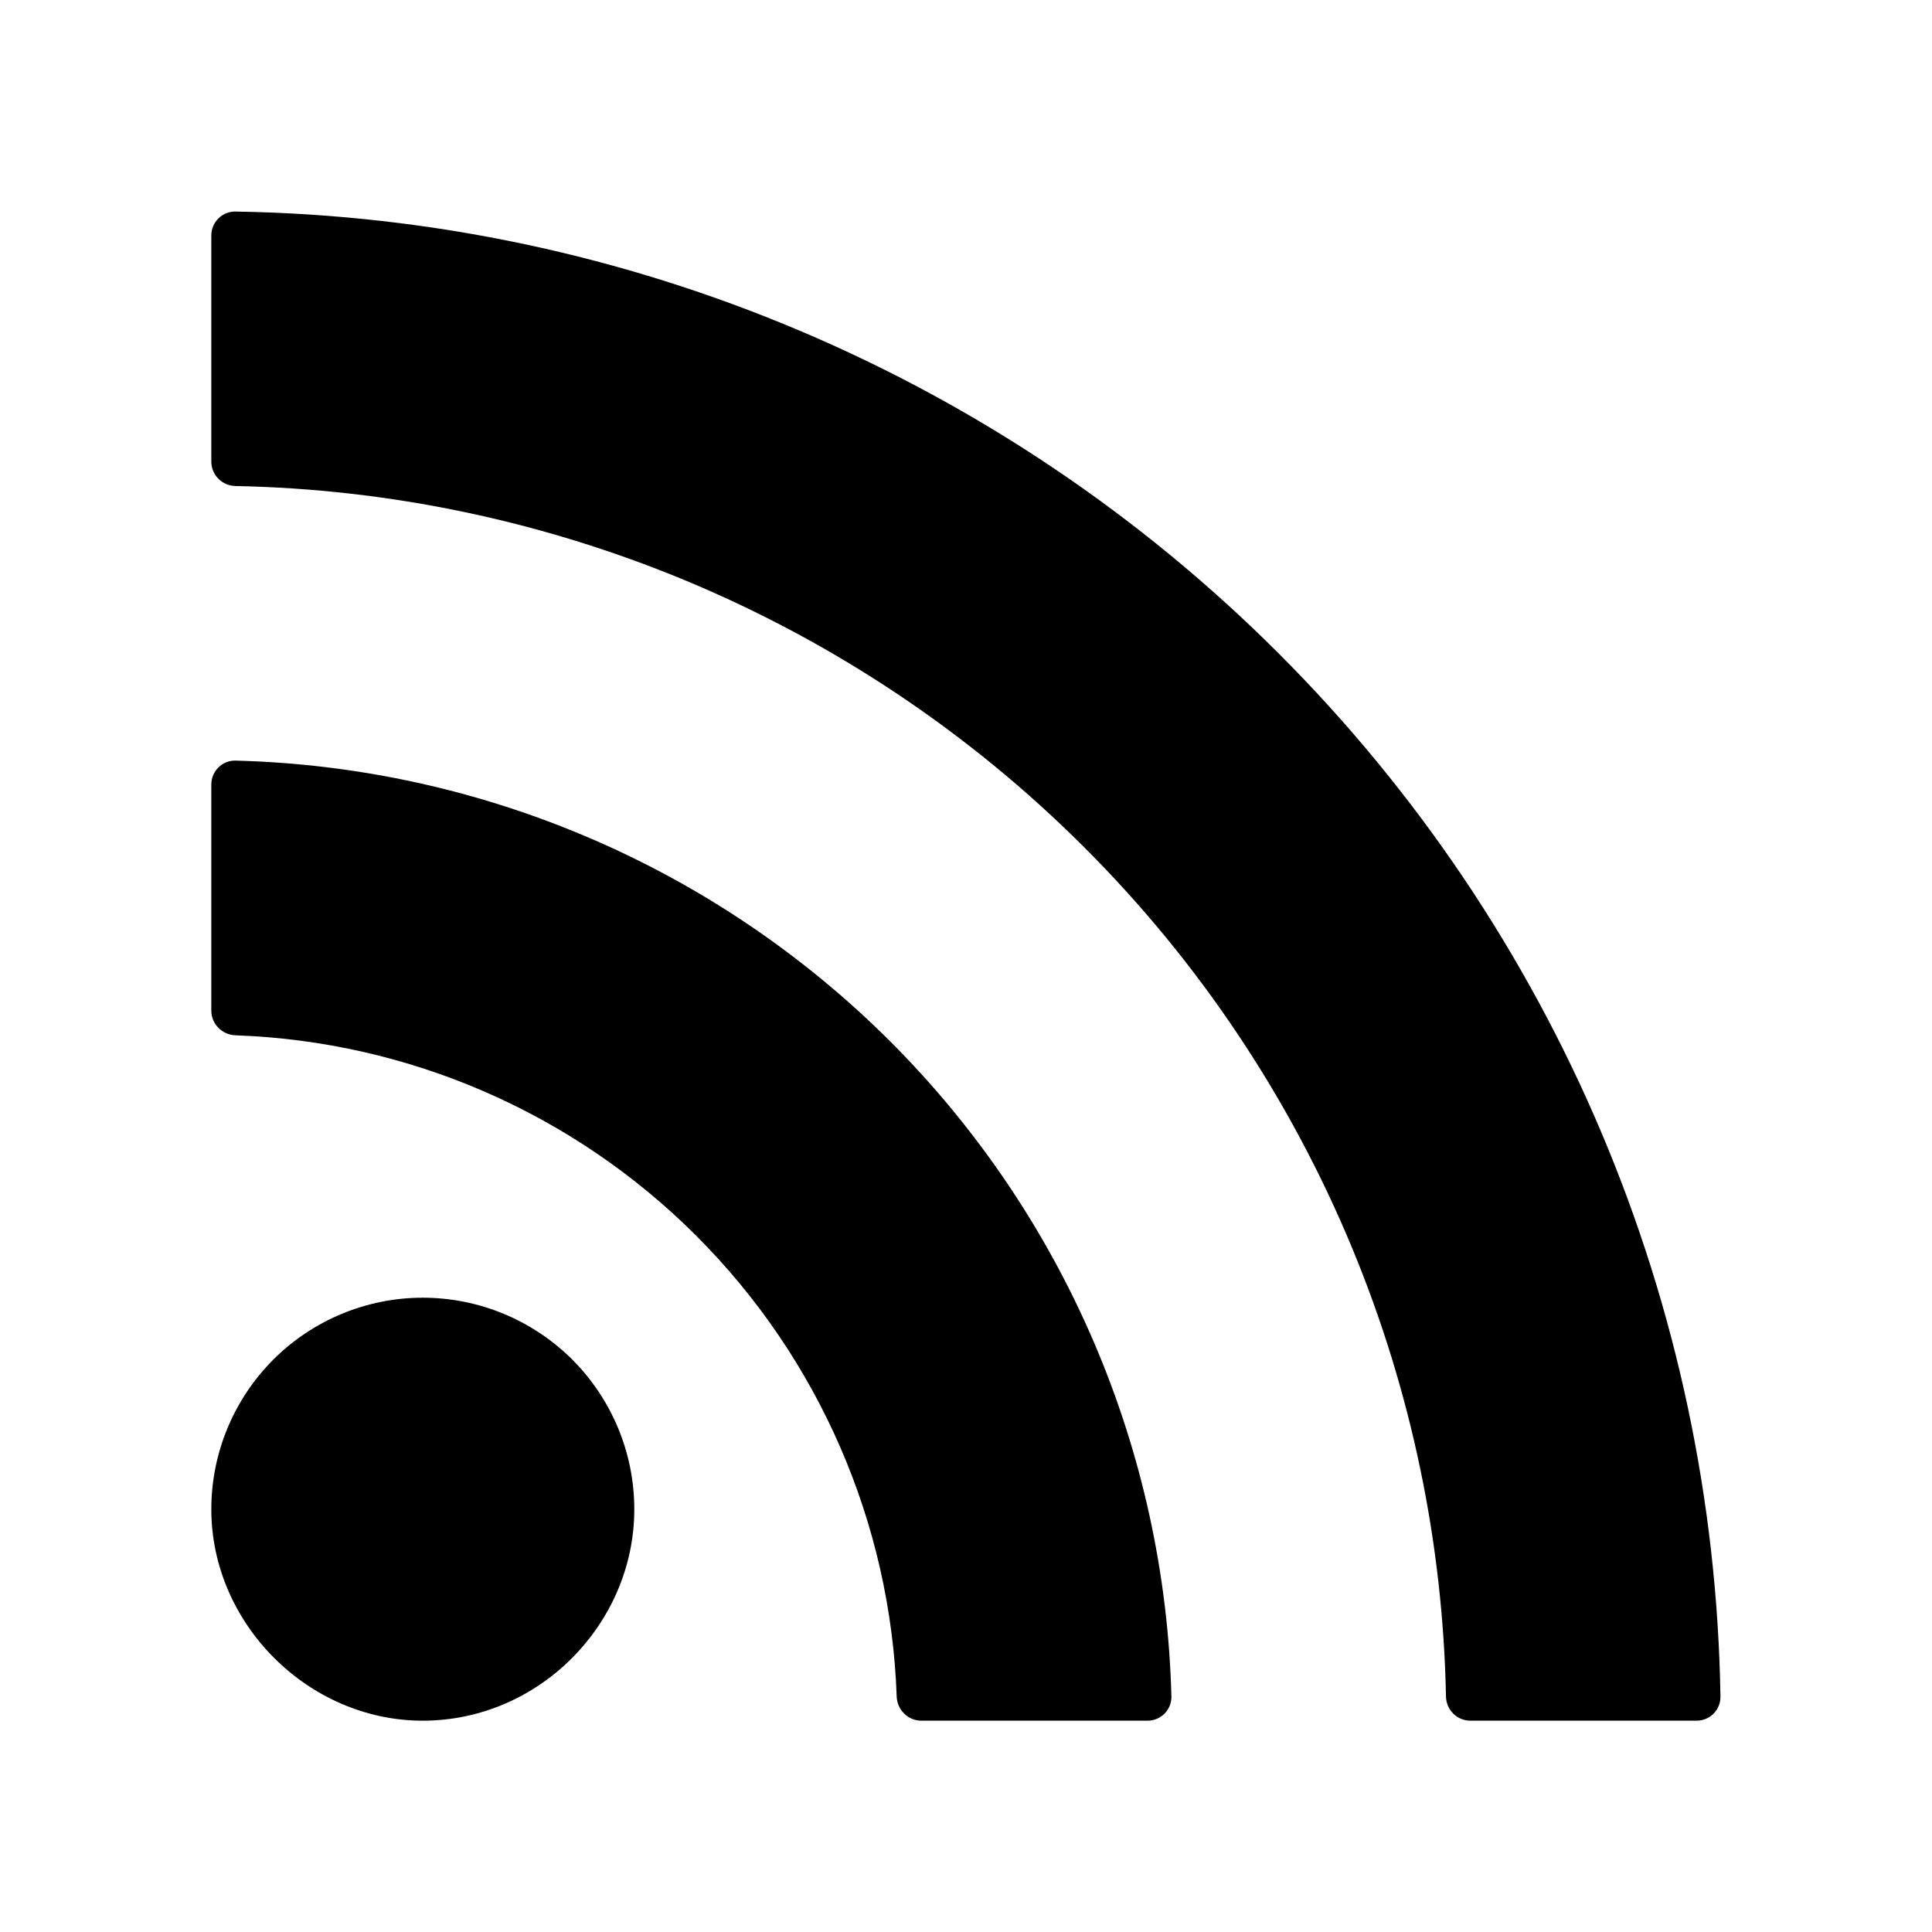 <svg width="16" height="16" viewBox="0 0 16 16" fill="none" xmlns="http://www.w3.org/2000/svg">
<path d="M3.501 10.747C3.966 10.747 4.411 10.932 4.74 11.26C5.068 11.589 5.253 12.034 5.253 12.499C5.253 13.447 4.465 14.25 3.501 14.25C2.553 14.25 1.75 13.447 1.75 12.499C1.75 12.034 1.935 11.589 2.263 11.26C2.591 10.932 3.037 10.747 3.501 10.747ZM1.75 1.95C1.75 1.84 1.84 1.75 1.95 1.752C5.193 1.803 8.292 3.114 10.589 5.411C12.886 7.708 14.197 10.807 14.248 14.05C14.25 14.16 14.161 14.25 14.05 14.25H12.177C12.066 14.25 11.977 14.16 11.975 14.05C11.95 12.775 11.687 11.516 11.198 10.336C10.684 9.096 9.931 7.968 8.981 7.019C8.032 6.069 6.904 5.316 5.664 4.802C4.484 4.314 3.225 4.05 1.95 4.025C1.84 4.023 1.75 3.934 1.75 3.823V1.95ZM1.75 6.497C1.75 6.386 1.84 6.297 1.95 6.299C3.987 6.351 5.929 7.182 7.374 8.626C8.818 10.071 9.649 12.013 9.701 14.05C9.703 14.16 9.614 14.25 9.503 14.25H7.63C7.519 14.25 7.43 14.16 7.426 14.05C7.376 12.616 6.784 11.252 5.766 10.234C4.748 9.216 3.384 8.624 1.95 8.574C1.84 8.57 1.75 8.481 1.75 8.37V6.497Z" fill="black"/>
</svg>
